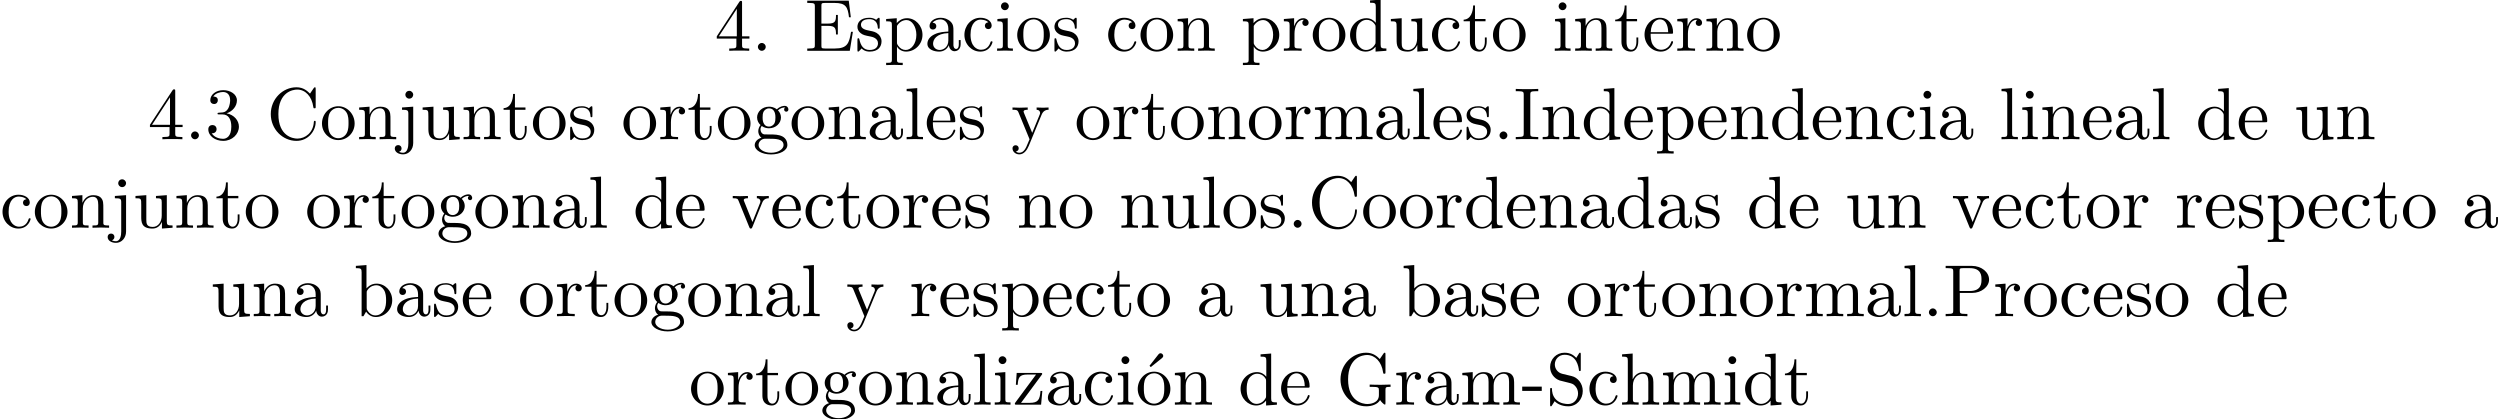 <?xml version='1.0' encoding='UTF-8'?>
<!-- This file was generated by dvisvgm 3.1.1 -->
<svg version='1.1' xmlns='http://www.w3.org/2000/svg' xmlns:xlink='http://www.w3.org/1999/xlink' width='337.814pt' height='56.621pt' viewBox='3.002 -54.684 337.814 56.621'>
<defs>
<path id='g0-45' d='M2.75-1.863V-2.441H.11V-1.863H2.75Z'/>
<path id='g0-46' d='M1.913-.528C1.913-.817 1.674-1.056 1.385-1.056S.857-.817 .857-.528S1.096 0 1.385 0S1.913-.239 1.913-.528Z'/>
<path id='g0-51' d='M4.553-1.704C4.553-2.521 3.925-3.298 2.889-3.507C3.706-3.776 4.284-4.473 4.284-5.26C4.284-6.077 3.407-6.635 2.451-6.635C1.445-6.635 .687-6.037 .687-5.28C.687-4.951 .907-4.762 1.196-4.762C1.504-4.762 1.704-4.981 1.704-5.27C1.704-5.768 1.235-5.768 1.086-5.768C1.395-6.257 2.052-6.386 2.411-6.386C2.819-6.386 3.367-6.167 3.367-5.27C3.367-5.151 3.347-4.573 3.088-4.134C2.79-3.656 2.451-3.626 2.202-3.616C2.122-3.606 1.883-3.587 1.813-3.587C1.733-3.577 1.664-3.567 1.664-3.467C1.664-3.357 1.733-3.357 1.903-3.357H2.341C3.158-3.357 3.527-2.68 3.527-1.704C3.527-.349 2.839-.06 2.401-.06C1.973-.06 1.225-.229 .877-.817C1.225-.767 1.534-.986 1.534-1.365C1.534-1.724 1.265-1.923 .976-1.923C.737-1.923 .418-1.783 .418-1.345C.418-.438 1.345 .219 2.431 .219C3.646 .219 4.553-.687 4.553-1.704Z'/>
<path id='g0-52' d='M4.692-1.644V-1.953H3.696V-6.486C3.696-6.685 3.696-6.745 3.537-6.745C3.447-6.745 3.417-6.745 3.337-6.625L.279-1.953V-1.644H2.929V-.777C2.929-.418 2.909-.309 2.172-.309H1.963V0C2.371-.03 2.889-.03 3.308-.03S4.254-.03 4.663 0V-.309H4.453C3.716-.309 3.696-.418 3.696-.777V-1.644H4.692ZM2.989-1.953H.558L2.989-5.669V-1.953Z'/>
<path id='g0-67' d='M6.625-2.321C6.625-2.421 6.625-2.491 6.496-2.491C6.386-2.491 6.386-2.431 6.376-2.331C6.296-.907 5.23-.09 4.144-.09C3.537-.09 1.584-.428 1.584-3.397C1.584-6.376 3.527-6.715 4.134-6.715C5.22-6.715 6.107-5.808 6.306-4.354C6.326-4.214 6.326-4.184 6.466-4.184C6.625-4.184 6.625-4.214 6.625-4.423V-6.785C6.625-6.954 6.625-7.024 6.516-7.024C6.476-7.024 6.436-7.024 6.356-6.904L5.858-6.167C5.489-6.526 4.981-7.024 4.025-7.024C2.162-7.024 .558-5.44 .558-3.407C.558-1.345 2.172 .219 4.025 .219C5.649 .219 6.625-1.166 6.625-2.321Z'/>
<path id='g0-69' d='M6.496-2.57H6.247C5.998-1.036 5.768-.309 4.055-.309H2.73C2.262-.309 2.242-.379 2.242-.707V-3.367H3.138C4.105-3.367 4.214-3.049 4.214-2.202H4.463V-4.842H4.214C4.214-3.985 4.105-3.676 3.138-3.676H2.242V-6.067C2.242-6.396 2.262-6.466 2.73-6.466H4.015C5.539-6.466 5.808-5.918 5.968-4.533H6.217L5.938-6.775H.329V-6.466H.568C1.335-6.466 1.355-6.356 1.355-5.998V-.777C1.355-.418 1.335-.309 .568-.309H.329V0H6.077L6.496-2.57Z'/>
<path id='g0-71' d='M7.323-2.411V-2.72L6.107-2.69C5.709-2.69 4.862-2.69 4.503-2.72V-2.411H4.822C5.719-2.411 5.748-2.301 5.748-1.933V-1.295C5.748-.179 4.483-.09 4.204-.09C3.557-.09 1.584-.438 1.584-3.407C1.584-6.386 3.547-6.715 4.144-6.715C5.21-6.715 6.117-5.818 6.316-4.354C6.336-4.214 6.336-4.184 6.476-4.184C6.635-4.184 6.635-4.214 6.635-4.423V-6.785C6.635-6.954 6.635-7.024 6.526-7.024C6.486-7.024 6.446-7.024 6.366-6.904L5.868-6.167C5.549-6.486 5.011-7.024 4.025-7.024C2.172-7.024 .558-5.45 .558-3.407S2.152 .219 4.045 .219C4.772 .219 5.569-.04 5.908-.628C6.037-.408 6.436-.01 6.545-.01C6.635-.01 6.635-.09 6.635-.239V-1.973C6.635-2.361 6.675-2.411 7.323-2.411Z'/>
<path id='g0-73' d='M3.318 0V-.309H3.059C2.271-.309 2.242-.418 2.242-.777V-6.027C2.242-6.386 2.271-6.496 3.059-6.496H3.318V-6.804C2.969-6.775 2.182-6.775 1.803-6.775C1.415-6.775 .628-6.775 .279-6.804V-6.496H.538C1.325-6.496 1.355-6.386 1.355-6.027V-.777C1.355-.418 1.325-.309 .538-.309H.279V0C.628-.03 1.415-.03 1.793-.03C2.182-.03 2.969-.03 3.318 0Z'/>
<path id='g0-80' d='M6.217-4.951C6.217-5.928 5.23-6.804 3.866-6.804H.349V-6.496H.588C1.355-6.496 1.375-6.386 1.375-6.027V-.777C1.375-.418 1.355-.309 .588-.309H.349V0C.697-.03 1.435-.03 1.813-.03S2.939-.03 3.288 0V-.309H3.049C2.281-.309 2.262-.418 2.262-.777V-3.148H3.945C5.141-3.148 6.217-3.955 6.217-4.951ZM5.191-4.951C5.191-4.483 5.191-3.407 3.606-3.407H2.232V-6.097C2.232-6.426 2.252-6.496 2.72-6.496H3.606C5.191-6.496 5.191-5.44 5.191-4.951Z'/>
<path id='g0-83' d='M4.971-1.853C4.971-2.849 4.314-3.666 3.477-3.866L2.202-4.174C1.584-4.324 1.196-4.862 1.196-5.44C1.196-6.137 1.733-6.745 2.511-6.745C4.174-6.745 4.394-5.111 4.453-4.663C4.463-4.603 4.463-4.543 4.573-4.543C4.702-4.543 4.702-4.593 4.702-4.782V-6.785C4.702-6.954 4.702-7.024 4.593-7.024C4.523-7.024 4.513-7.014 4.443-6.894L4.095-6.326C3.796-6.615 3.387-7.024 2.501-7.024C1.395-7.024 .558-6.147 .558-5.091C.558-4.264 1.086-3.537 1.863-3.268C1.973-3.228 2.481-3.108 3.178-2.939C3.447-2.869 3.746-2.8 4.025-2.431C4.234-2.172 4.334-1.843 4.334-1.514C4.334-.807 3.836-.09 2.999-.09C2.71-.09 1.953-.139 1.425-.628C.847-1.166 .817-1.803 .807-2.162C.797-2.262 .717-2.262 .687-2.262C.558-2.262 .558-2.192 .558-2.012V-.02C.558 .149 .558 .219 .667 .219C.737 .219 .747 .199 .817 .09C.817 .09 .847 .05 1.176-.478C1.484-.139 2.122 .219 3.009 .219C4.174 .219 4.971-.757 4.971-1.853Z'/>
<path id='g0-97' d='M4.812-.887V-1.445H4.563V-.887C4.563-.309 4.314-.249 4.204-.249C3.875-.249 3.836-.697 3.836-.747V-2.74C3.836-3.158 3.836-3.547 3.477-3.915C3.088-4.304 2.59-4.463 2.112-4.463C1.295-4.463 .608-3.995 .608-3.337C.608-3.039 .807-2.869 1.066-2.869C1.345-2.869 1.524-3.068 1.524-3.328C1.524-3.447 1.474-3.776 1.016-3.786C1.285-4.134 1.773-4.244 2.092-4.244C2.58-4.244 3.148-3.856 3.148-2.969V-2.6C2.64-2.57 1.943-2.54 1.315-2.242C.568-1.903 .319-1.385 .319-.946C.319-.139 1.285 .11 1.913 .11C2.57 .11 3.029-.289 3.218-.757C3.258-.359 3.527 .06 3.995 .06C4.204 .06 4.812-.08 4.812-.887ZM3.148-1.395C3.148-.448 2.431-.11 1.983-.11C1.494-.11 1.086-.458 1.086-.956C1.086-1.504 1.504-2.331 3.148-2.391V-1.395Z'/>
<path id='g0-98' d='M5.191-2.152C5.191-3.417 4.214-4.403 3.078-4.403C2.301-4.403 1.873-3.935 1.714-3.756V-6.914L.279-6.804V-6.496C.976-6.496 1.056-6.426 1.056-5.938V0H1.305L1.664-.618C1.813-.389 2.232 .11 2.969 .11C4.154 .11 5.191-.867 5.191-2.152ZM4.364-2.162C4.364-1.793 4.344-1.196 4.055-.747C3.846-.438 3.467-.11 2.929-.11C2.481-.11 2.122-.349 1.883-.717C1.743-.927 1.743-.956 1.743-1.136V-3.188C1.743-3.377 1.743-3.387 1.853-3.547C2.242-4.105 2.79-4.184 3.029-4.184C3.477-4.184 3.836-3.925 4.075-3.547C4.334-3.138 4.364-2.57 4.364-2.162Z'/>
<path id='g0-99' d='M4.134-1.186C4.134-1.285 4.035-1.285 4.005-1.285C3.915-1.285 3.895-1.245 3.875-1.186C3.587-.259 2.939-.139 2.57-.139C2.042-.139 1.166-.568 1.166-2.172C1.166-3.796 1.983-4.214 2.511-4.214C2.6-4.214 3.228-4.204 3.577-3.846C3.168-3.816 3.108-3.517 3.108-3.387C3.108-3.128 3.288-2.929 3.567-2.929C3.826-2.929 4.025-3.098 4.025-3.397C4.025-4.075 3.268-4.463 2.501-4.463C1.255-4.463 .339-3.387 .339-2.152C.339-.877 1.325 .11 2.481 .11C3.816 .11 4.134-1.086 4.134-1.186Z'/>
<path id='g0-100' d='M5.25 0V-.309C4.553-.309 4.473-.379 4.473-.867V-6.914L3.039-6.804V-6.496C3.736-6.496 3.816-6.426 3.816-5.938V-3.786C3.527-4.144 3.098-4.403 2.56-4.403C1.385-4.403 .339-3.427 .339-2.142C.339-.877 1.315 .11 2.451 .11C3.088 .11 3.537-.229 3.786-.548V.11L5.25 0ZM3.786-1.176C3.786-.996 3.786-.976 3.676-.807C3.377-.329 2.929-.11 2.501-.11C2.052-.11 1.694-.369 1.455-.747C1.196-1.156 1.166-1.724 1.166-2.132C1.166-2.501 1.186-3.098 1.474-3.547C1.684-3.856 2.062-4.184 2.6-4.184C2.949-4.184 3.367-4.035 3.676-3.587C3.786-3.417 3.786-3.397 3.786-3.218V-1.176Z'/>
<path id='g0-101' d='M4.134-1.186C4.134-1.285 4.055-1.305 4.005-1.305C3.915-1.305 3.895-1.245 3.875-1.166C3.527-.139 2.63-.139 2.531-.139C2.032-.139 1.634-.438 1.405-.807C1.106-1.285 1.106-1.943 1.106-2.301H3.885C4.105-2.301 4.134-2.301 4.134-2.511C4.134-3.497 3.597-4.463 2.351-4.463C1.196-4.463 .279-3.437 .279-2.192C.279-.857 1.325 .11 2.471 .11C3.686 .11 4.134-.996 4.134-1.186ZM3.477-2.511H1.116C1.176-3.995 2.012-4.244 2.351-4.244C3.377-4.244 3.477-2.899 3.477-2.511Z'/>
<path id='g0-103' d='M4.832-4.025C4.832-4.194 4.712-4.513 4.324-4.513C4.125-4.513 3.686-4.453 3.268-4.045C2.849-4.374 2.431-4.403 2.212-4.403C1.285-4.403 .598-3.716 .598-2.949C.598-2.511 .817-2.132 1.066-1.923C.936-1.773 .757-1.445 .757-1.096C.757-.787 .887-.408 1.196-.209C.598-.04 .279 .389 .279 .787C.279 1.504 1.265 2.052 2.481 2.052C3.656 2.052 4.692 1.544 4.692 .767C4.692 .418 4.553-.09 4.045-.369C3.517-.648 2.939-.648 2.331-.648C2.082-.648 1.654-.648 1.584-.658C1.265-.697 1.056-1.006 1.056-1.325C1.056-1.365 1.056-1.594 1.225-1.793C1.614-1.514 2.022-1.484 2.212-1.484C3.138-1.484 3.826-2.172 3.826-2.939C3.826-3.308 3.666-3.676 3.417-3.905C3.776-4.244 4.134-4.294 4.314-4.294C4.314-4.294 4.384-4.294 4.413-4.284C4.304-4.244 4.254-4.134 4.254-4.015C4.254-3.846 4.384-3.726 4.543-3.726C4.643-3.726 4.832-3.796 4.832-4.025ZM3.078-2.949C3.078-2.68 3.068-2.361 2.919-2.112C2.839-1.993 2.61-1.714 2.212-1.714C1.345-1.714 1.345-2.71 1.345-2.939C1.345-3.208 1.355-3.527 1.504-3.776C1.584-3.895 1.813-4.174 2.212-4.174C3.078-4.174 3.078-3.178 3.078-2.949ZM4.174 .787C4.174 1.325 3.467 1.823 2.491 1.823C1.484 1.823 .797 1.315 .797 .787C.797 .329 1.176-.04 1.614-.07H2.202C3.059-.07 4.174-.07 4.174 .787Z'/>
<path id='g0-104' d='M5.33 0V-.309C4.812-.309 4.563-.309 4.553-.608V-2.511C4.553-3.367 4.553-3.676 4.244-4.035C4.105-4.204 3.776-4.403 3.198-4.403C2.361-4.403 1.923-3.806 1.763-3.447H1.753V-6.914L.319-6.804V-6.496C1.016-6.496 1.096-6.426 1.096-5.938V-.757C1.096-.309 .986-.309 .319-.309V0L1.445-.03L2.56 0V-.309C1.893-.309 1.783-.309 1.783-.757V-2.59C1.783-3.626 2.491-4.184 3.128-4.184C3.756-4.184 3.866-3.646 3.866-3.078V-.757C3.866-.309 3.756-.309 3.088-.309V0L4.214-.03L5.33 0Z'/>
<path id='g0-105' d='M2.461 0V-.309C1.803-.309 1.763-.359 1.763-.747V-4.403L.369-4.294V-3.985C1.016-3.985 1.106-3.925 1.106-3.437V-.757C1.106-.309 .996-.309 .329-.309V0L1.425-.03C1.773-.03 2.122-.01 2.461 0ZM1.913-6.017C1.913-6.286 1.684-6.545 1.385-6.545C1.046-6.545 .847-6.267 .847-6.017C.847-5.748 1.076-5.489 1.375-5.489C1.714-5.489 1.913-5.768 1.913-6.017Z'/>
<path id='g0-106' d='M2.092 .498V-4.403L.578-4.294V-3.985C1.345-3.985 1.435-3.915 1.435-3.427V.518C1.435 .966 1.345 1.823 .707 1.823C.658 1.823 .428 1.823 .169 1.694C.319 1.654 .518 1.514 .518 1.245C.518 .986 .339 .787 .06 .787S-.399 .986-.399 1.245C-.399 1.763 .159 2.042 .727 2.042C1.474 2.042 2.092 1.405 2.092 .498ZM2.092-6.017C2.092-6.286 1.863-6.545 1.564-6.545C1.225-6.545 1.026-6.267 1.026-6.017C1.026-5.748 1.255-5.489 1.554-5.489C1.893-5.489 2.092-5.768 2.092-6.017Z'/>
<path id='g0-108' d='M2.54 0V-.309C1.873-.309 1.763-.309 1.763-.757V-6.914L.329-6.804V-6.496C1.026-6.496 1.106-6.426 1.106-5.938V-.757C1.106-.309 .996-.309 .329-.309V0L1.435-.03L2.54 0Z'/>
<path id='g0-109' d='M8.1 0V-.309C7.582-.309 7.333-.309 7.323-.608V-2.511C7.323-3.367 7.323-3.676 7.014-4.035C6.874-4.204 6.545-4.403 5.968-4.403C5.131-4.403 4.692-3.806 4.523-3.427C4.384-4.294 3.646-4.403 3.198-4.403C2.471-4.403 2.002-3.975 1.724-3.357V-4.403L.319-4.294V-3.985C1.016-3.985 1.096-3.915 1.096-3.427V-.757C1.096-.309 .986-.309 .319-.309V0L1.445-.03L2.56 0V-.309C1.893-.309 1.783-.309 1.783-.757V-2.59C1.783-3.626 2.491-4.184 3.128-4.184C3.756-4.184 3.866-3.646 3.866-3.078V-.757C3.866-.309 3.756-.309 3.088-.309V0L4.214-.03L5.33 0V-.309C4.663-.309 4.553-.309 4.553-.757V-2.59C4.553-3.626 5.26-4.184 5.898-4.184C6.526-4.184 6.635-3.646 6.635-3.078V-.757C6.635-.309 6.526-.309 5.858-.309V0L6.984-.03L8.1 0Z'/>
<path id='g0-110' d='M5.33 0V-.309C4.812-.309 4.563-.309 4.553-.608V-2.511C4.553-3.367 4.553-3.676 4.244-4.035C4.105-4.204 3.776-4.403 3.198-4.403C2.471-4.403 2.002-3.975 1.724-3.357V-4.403L.319-4.294V-3.985C1.016-3.985 1.096-3.915 1.096-3.427V-.757C1.096-.309 .986-.309 .319-.309V0L1.445-.03L2.56 0V-.309C1.893-.309 1.783-.309 1.783-.757V-2.59C1.783-3.626 2.491-4.184 3.128-4.184C3.756-4.184 3.866-3.646 3.866-3.078V-.757C3.866-.309 3.756-.309 3.088-.309V0L4.214-.03L5.33 0Z'/>
<path id='g0-111' d='M4.692-2.132C4.692-3.407 3.696-4.463 2.491-4.463C1.245-4.463 .279-3.377 .279-2.132C.279-.847 1.315 .11 2.481 .11C3.686 .11 4.692-.867 4.692-2.132ZM3.866-2.212C3.866-1.853 3.866-1.315 3.646-.877C3.427-.428 2.989-.139 2.491-.139C2.062-.139 1.624-.349 1.355-.807C1.106-1.245 1.106-1.853 1.106-2.212C1.106-2.6 1.106-3.138 1.345-3.577C1.614-4.035 2.082-4.244 2.481-4.244C2.919-4.244 3.347-4.025 3.606-3.597S3.866-2.59 3.866-2.212Z'/>
<path id='g0-112' d='M5.191-2.152C5.191-3.417 4.224-4.403 3.108-4.403C2.331-4.403 1.913-3.965 1.714-3.746V-4.403L.279-4.294V-3.985C.986-3.985 1.056-3.925 1.056-3.487V1.176C1.056 1.624 .946 1.624 .279 1.624V1.933L1.395 1.903L2.521 1.933V1.624C1.853 1.624 1.743 1.624 1.743 1.176V-.498V-.588C1.793-.428 2.212 .11 2.969 .11C4.154 .11 5.191-.867 5.191-2.152ZM4.364-2.152C4.364-.946 3.666-.11 2.929-.11C2.531-.11 2.152-.309 1.883-.717C1.743-.927 1.743-.936 1.743-1.136V-3.357C2.032-3.866 2.521-4.154 3.029-4.154C3.756-4.154 4.364-3.278 4.364-2.152Z'/>
<path id='g0-114' d='M3.626-3.796C3.626-4.115 3.318-4.403 2.889-4.403C2.162-4.403 1.803-3.736 1.664-3.308V-4.403L.279-4.294V-3.985C.976-3.985 1.056-3.915 1.056-3.427V-.757C1.056-.309 .946-.309 .279-.309V0L1.415-.03C1.813-.03 2.281-.03 2.68 0V-.309H2.471C1.733-.309 1.714-.418 1.714-.777V-2.311C1.714-3.298 2.132-4.184 2.889-4.184C2.959-4.184 2.979-4.184 2.999-4.174C2.969-4.164 2.77-4.045 2.77-3.786C2.77-3.507 2.979-3.357 3.198-3.357C3.377-3.357 3.626-3.477 3.626-3.796Z'/>
<path id='g0-115' d='M3.587-1.275C3.587-1.803 3.288-2.102 3.168-2.222C2.839-2.54 2.451-2.62 2.032-2.7C1.474-2.809 .807-2.939 .807-3.517C.807-3.866 1.066-4.274 1.923-4.274C3.019-4.274 3.068-3.377 3.088-3.068C3.098-2.979 3.208-2.979 3.208-2.979C3.337-2.979 3.337-3.029 3.337-3.218V-4.224C3.337-4.394 3.337-4.463 3.228-4.463C3.178-4.463 3.158-4.463 3.029-4.344C2.999-4.304 2.899-4.214 2.859-4.184C2.481-4.463 2.072-4.463 1.923-4.463C.707-4.463 .329-3.796 .329-3.238C.329-2.889 .488-2.61 .757-2.391C1.076-2.132 1.355-2.072 2.072-1.933C2.291-1.893 3.108-1.733 3.108-1.016C3.108-.508 2.76-.11 1.983-.11C1.146-.11 .787-.677 .598-1.524C.568-1.654 .558-1.694 .458-1.694C.329-1.694 .329-1.624 .329-1.445V-.13C.329 .04 .329 .11 .438 .11C.488 .11 .498 .1 .687-.09C.707-.11 .707-.13 .887-.319C1.325 .1 1.773 .11 1.983 .11C3.128 .11 3.587-.558 3.587-1.275Z'/>
<path id='g0-116' d='M3.308-1.235V-1.803H3.059V-1.255C3.059-.518 2.76-.139 2.391-.139C1.724-.139 1.724-1.046 1.724-1.215V-3.985H3.148V-4.294H1.724V-6.127H1.474C1.465-5.31 1.166-4.244 .189-4.204V-3.985H1.036V-1.235C1.036-.01 1.963 .11 2.321 .11C3.029 .11 3.308-.598 3.308-1.235Z'/>
<path id='g0-117' d='M5.33 0V-.309C4.633-.309 4.553-.379 4.553-.867V-4.403L3.088-4.294V-3.985C3.786-3.985 3.866-3.915 3.866-3.427V-1.654C3.866-.787 3.387-.11 2.66-.11C1.823-.11 1.783-.578 1.783-1.096V-4.403L.319-4.294V-3.985C1.096-3.985 1.096-3.955 1.096-3.068V-1.574C1.096-.797 1.096 .11 2.61 .11C3.168 .11 3.606-.169 3.895-.787V.11L5.33 0Z'/>
<path id='g0-118' d='M5.061-3.985V-4.294C4.832-4.274 4.543-4.264 4.314-4.264L3.447-4.294V-3.985C3.816-3.975 3.925-3.746 3.925-3.557C3.925-3.467 3.905-3.427 3.866-3.318L2.849-.777L1.733-3.557C1.674-3.686 1.674-3.726 1.674-3.726C1.674-3.985 2.062-3.985 2.242-3.985V-4.294L1.156-4.264C.887-4.264 .488-4.274 .189-4.294V-3.985C.817-3.985 .857-3.925 .986-3.616L2.421-.08C2.481 .06 2.501 .11 2.63 .11S2.8 .02 2.839-.08L4.144-3.318C4.234-3.547 4.403-3.975 5.061-3.985Z'/>
<path id='g0-121' d='M5.061-3.985V-4.294C4.832-4.274 4.543-4.264 4.314-4.264L3.447-4.294V-3.985C3.756-3.975 3.915-3.806 3.915-3.557C3.915-3.457 3.905-3.437 3.856-3.318L2.849-.867L1.743-3.547C1.704-3.646 1.684-3.686 1.684-3.726C1.684-3.985 2.052-3.985 2.242-3.985V-4.294L1.156-4.264C.887-4.264 .488-4.274 .189-4.294V-3.985C.667-3.985 .857-3.985 .996-3.636L2.491 0L2.242 .588C2.022 1.136 1.743 1.823 1.106 1.823C1.056 1.823 .827 1.823 .638 1.644C.946 1.604 1.026 1.385 1.026 1.225C1.026 .966 .837 .807 .608 .807C.408 .807 .189 .936 .189 1.235C.189 1.684 .608 2.042 1.106 2.042C1.733 2.042 2.142 1.474 2.381 .907L4.134-3.347C4.394-3.975 4.902-3.985 5.061-3.985Z'/>
<path id='g0-122' d='M3.995-1.863H3.746C3.656-.687 3.447-.249 2.291-.249H1.116L3.885-3.995C3.975-4.105 3.975-4.125 3.975-4.164C3.975-4.294 3.895-4.294 3.716-4.294H.528L.418-2.69H.667C.727-3.706 .917-4.075 2.012-4.075H3.148L.369-.319C.279-.209 .279-.189 .279-.139C.279 0 .349 0 .538 0H3.826L3.995-1.863Z'/>
<path id='g0-243' d='M4.692-2.132C4.692-3.407 3.696-4.463 2.491-4.463C1.245-4.463 .279-3.377 .279-2.132C.279-.847 1.315 .11 2.481 .11C3.686 .11 4.692-.867 4.692-2.132ZM3.866-2.212C3.866-1.853 3.866-1.315 3.646-.877C3.427-.428 2.989-.139 2.491-.139C2.062-.139 1.624-.349 1.355-.807C1.106-1.245 1.106-1.853 1.106-2.212C1.106-2.6 1.106-3.138 1.345-3.577C1.614-4.035 2.082-4.244 2.481-4.244C2.919-4.244 3.347-4.025 3.606-3.597S3.866-2.59 3.866-2.212ZM3.726-6.595C3.726-6.775 3.547-6.954 3.367-6.954C3.218-6.954 3.108-6.844 3.068-6.785L1.873-5.26L2.042-5.081L3.557-6.296C3.646-6.366 3.726-6.476 3.726-6.595Z'/>
</defs>
<g id='page1'>
<use x='99.577' y='-47.821' xlink:href='#g0-52'/>
<use x='104.558' y='-47.821' xlink:href='#g0-46'/>
<use x='111.753' y='-47.821' xlink:href='#g0-69'/>
<use x='118.533' y='-47.821' xlink:href='#g0-115'/>
<use x='122.463' y='-47.821' xlink:href='#g0-112'/>
<use x='127.998' y='-47.821' xlink:href='#g0-97'/>
<use x='132.979' y='-47.821' xlink:href='#g0-99'/>
<use x='137.407' y='-47.821' xlink:href='#g0-105'/>
<use x='140.174' y='-47.821' xlink:href='#g0-111'/>
<use x='145.156' y='-47.821' xlink:href='#g0-115'/>
<use x='152.406' y='-47.821' xlink:href='#g0-99'/>
<use x='156.834' y='-47.821' xlink:href='#g0-111'/>
<use x='161.815' y='-47.821' xlink:href='#g0-110'/>
<use x='170.671' y='-47.821' xlink:href='#g0-112'/>
<use x='176.206' y='-47.821' xlink:href='#g0-114'/>
<use x='180.108' y='-47.821' xlink:href='#g0-111'/>
<use x='185.089' y='-47.821' xlink:href='#g0-100'/>
<use x='190.624' y='-47.821' xlink:href='#g0-117'/>
<use x='196.159' y='-47.821' xlink:href='#g0-99'/>
<use x='200.587' y='-47.821' xlink:href='#g0-116'/>
<use x='204.461' y='-47.821' xlink:href='#g0-111'/>
<use x='212.763' y='-47.821' xlink:href='#g0-105'/>
<use x='215.531' y='-47.821' xlink:href='#g0-110'/>
<use x='221.065' y='-47.821' xlink:href='#g0-116'/>
<use x='224.94' y='-47.821' xlink:href='#g0-101'/>
<use x='229.368' y='-47.821' xlink:href='#g0-114'/>
<use x='233.27' y='-47.821' xlink:href='#g0-110'/>
<use x='238.805' y='-47.821' xlink:href='#g0-111'/>
<use x='22.984' y='-35.866' xlink:href='#g0-52'/>
<use x='27.965' y='-35.866' xlink:href='#g0-46'/>
<use x='30.732' y='-35.866' xlink:href='#g0-51'/>
<use x='39.034' y='-35.866' xlink:href='#g0-67'/>
<use x='46.23' y='-35.866' xlink:href='#g0-111'/>
<use x='51.211' y='-35.866' xlink:href='#g0-110'/>
<use x='56.746' y='-35.866' xlink:href='#g0-106'/>
<use x='59.79' y='-35.866' xlink:href='#g0-117'/>
<use x='65.324' y='-35.866' xlink:href='#g0-110'/>
<use x='70.859' y='-35.866' xlink:href='#g0-116'/>
<use x='74.734' y='-35.866' xlink:href='#g0-111'/>
<use x='79.715' y='-35.866' xlink:href='#g0-115'/>
<use x='86.966' y='-35.866' xlink:href='#g0-111'/>
<use x='91.947' y='-35.866' xlink:href='#g0-114'/>
<use x='95.849' y='-35.866' xlink:href='#g0-116'/>
<use x='99.723' y='-35.866' xlink:href='#g0-111'/>
<use x='104.705' y='-35.866' xlink:href='#g0-103'/>
<use x='109.686' y='-35.866' xlink:href='#g0-111'/>
<use x='114.667' y='-35.866' xlink:href='#g0-110'/>
<use x='120.202' y='-35.866' xlink:href='#g0-97'/>
<use x='125.183' y='-35.866' xlink:href='#g0-108'/>
<use x='127.951' y='-35.866' xlink:href='#g0-101'/>
<use x='132.379' y='-35.866' xlink:href='#g0-115'/>
<use x='139.629' y='-35.866' xlink:href='#g0-121'/>
<use x='148.209' y='-35.866' xlink:href='#g0-111'/>
<use x='153.19' y='-35.866' xlink:href='#g0-114'/>
<use x='157.092' y='-35.866' xlink:href='#g0-116'/>
<use x='160.966' y='-35.866' xlink:href='#g0-111'/>
<use x='165.948' y='-35.866' xlink:href='#g0-110'/>
<use x='171.482' y='-35.866' xlink:href='#g0-111'/>
<use x='176.464' y='-35.866' xlink:href='#g0-114'/>
<use x='180.366' y='-35.866' xlink:href='#g0-109'/>
<use x='188.668' y='-35.866' xlink:href='#g0-97'/>
<use x='193.649' y='-35.866' xlink:href='#g0-108'/>
<use x='196.416' y='-35.866' xlink:href='#g0-101'/>
<use x='200.844' y='-35.866' xlink:href='#g0-115'/>
<use x='204.774' y='-35.866' xlink:href='#g0-46'/>
<use x='207.541' y='-35.866' xlink:href='#g0-73'/>
<use x='211.139' y='-35.866' xlink:href='#g0-110'/>
<use x='216.674' y='-35.866' xlink:href='#g0-100'/>
<use x='222.208' y='-35.866' xlink:href='#g0-101'/>
<use x='226.636' y='-35.866' xlink:href='#g0-112'/>
<use x='232.171' y='-35.866' xlink:href='#g0-101'/>
<use x='236.599' y='-35.866' xlink:href='#g0-110'/>
<use x='242.134' y='-35.866' xlink:href='#g0-100'/>
<use x='247.668' y='-35.866' xlink:href='#g0-101'/>
<use x='252.096' y='-35.866' xlink:href='#g0-110'/>
<use x='257.631' y='-35.866' xlink:href='#g0-99'/>
<use x='262.059' y='-35.866' xlink:href='#g0-105'/>
<use x='264.826' y='-35.866' xlink:href='#g0-97'/>
<use x='273.128' y='-35.866' xlink:href='#g0-108'/>
<use x='275.896' y='-35.866' xlink:href='#g0-105'/>
<use x='278.663' y='-35.866' xlink:href='#g0-110'/>
<use x='284.198' y='-35.866' xlink:href='#g0-101'/>
<use x='288.626' y='-35.866' xlink:href='#g0-97'/>
<use x='293.607' y='-35.866' xlink:href='#g0-108'/>
<use x='299.695' y='-35.866' xlink:href='#g0-100'/>
<use x='305.23' y='-35.866' xlink:href='#g0-101'/>
<use x='312.979' y='-35.866' xlink:href='#g0-117'/>
<use x='318.514' y='-35.866' xlink:href='#g0-110'/>
<use x='3.002' y='-23.91' xlink:href='#g0-99'/>
<use x='7.43' y='-23.91' xlink:href='#g0-111'/>
<use x='12.412' y='-23.91' xlink:href='#g0-110'/>
<use x='17.946' y='-23.91' xlink:href='#g0-106'/>
<use x='20.99' y='-23.91' xlink:href='#g0-117'/>
<use x='26.525' y='-23.91' xlink:href='#g0-110'/>
<use x='32.06' y='-23.91' xlink:href='#g0-116'/>
<use x='35.934' y='-23.91' xlink:href='#g0-111'/>
<use x='44.237' y='-23.91' xlink:href='#g0-111'/>
<use x='49.218' y='-23.91' xlink:href='#g0-114'/>
<use x='53.12' y='-23.91' xlink:href='#g0-116'/>
<use x='56.994' y='-23.91' xlink:href='#g0-111'/>
<use x='61.976' y='-23.91' xlink:href='#g0-103'/>
<use x='66.957' y='-23.91' xlink:href='#g0-111'/>
<use x='71.938' y='-23.91' xlink:href='#g0-110'/>
<use x='77.473' y='-23.91' xlink:href='#g0-97'/>
<use x='82.454' y='-23.91' xlink:href='#g0-108'/>
<use x='88.543' y='-23.91' xlink:href='#g0-100'/>
<use x='94.077' y='-23.91' xlink:href='#g0-101'/>
<use x='101.826' y='-23.91' xlink:href='#g0-118'/>
<use x='107.084' y='-23.91' xlink:href='#g0-101'/>
<use x='111.512' y='-23.91' xlink:href='#g0-99'/>
<use x='115.94' y='-23.91' xlink:href='#g0-116'/>
<use x='119.815' y='-23.91' xlink:href='#g0-111'/>
<use x='124.796' y='-23.91' xlink:href='#g0-114'/>
<use x='128.698' y='-23.91' xlink:href='#g0-101'/>
<use x='133.126' y='-23.91' xlink:href='#g0-115'/>
<use x='140.377' y='-23.91' xlink:href='#g0-110'/>
<use x='145.911' y='-23.91' xlink:href='#g0-111'/>
<use x='154.214' y='-23.91' xlink:href='#g0-110'/>
<use x='159.748' y='-23.91' xlink:href='#g0-117'/>
<use x='165.283' y='-23.91' xlink:href='#g0-108'/>
<use x='168.05' y='-23.91' xlink:href='#g0-111'/>
<use x='173.032' y='-23.91' xlink:href='#g0-115'/>
<use x='176.961' y='-23.91' xlink:href='#g0-46'/>
<use x='179.729' y='-23.91' xlink:href='#g0-67'/>
<use x='186.924' y='-23.91' xlink:href='#g0-111'/>
<use x='191.905' y='-23.91' xlink:href='#g0-111'/>
<use x='196.887' y='-23.91' xlink:href='#g0-114'/>
<use x='200.789' y='-23.91' xlink:href='#g0-100'/>
<use x='206.323' y='-23.91' xlink:href='#g0-101'/>
<use x='210.751' y='-23.91' xlink:href='#g0-110'/>
<use x='216.286' y='-23.91' xlink:href='#g0-97'/>
<use x='221.267' y='-23.91' xlink:href='#g0-100'/>
<use x='226.802' y='-23.91' xlink:href='#g0-97'/>
<use x='231.783' y='-23.91' xlink:href='#g0-115'/>
<use x='239.034' y='-23.91' xlink:href='#g0-100'/>
<use x='244.569' y='-23.91' xlink:href='#g0-101'/>
<use x='252.317' y='-23.91' xlink:href='#g0-117'/>
<use x='257.852' y='-23.91' xlink:href='#g0-110'/>
<use x='266.708' y='-23.91' xlink:href='#g0-118'/>
<use x='271.966' y='-23.91' xlink:href='#g0-101'/>
<use x='276.394' y='-23.91' xlink:href='#g0-99'/>
<use x='280.822' y='-23.91' xlink:href='#g0-116'/>
<use x='284.696' y='-23.91' xlink:href='#g0-111'/>
<use x='289.678' y='-23.91' xlink:href='#g0-114'/>
<use x='296.901' y='-23.91' xlink:href='#g0-114'/>
<use x='300.803' y='-23.91' xlink:href='#g0-101'/>
<use x='305.231' y='-23.91' xlink:href='#g0-115'/>
<use x='309.16' y='-23.91' xlink:href='#g0-112'/>
<use x='314.695' y='-23.91' xlink:href='#g0-101'/>
<use x='319.123' y='-23.91' xlink:href='#g0-99'/>
<use x='323.551' y='-23.91' xlink:href='#g0-116'/>
<use x='327.425' y='-23.91' xlink:href='#g0-111'/>
<use x='335.728' y='-23.91' xlink:href='#g0-97'/>
<use x='31.438' y='-11.955' xlink:href='#g0-117'/>
<use x='36.972' y='-11.955' xlink:href='#g0-110'/>
<use x='42.507' y='-11.955' xlink:href='#g0-97'/>
<use x='50.809' y='-11.955' xlink:href='#g0-98'/>
<use x='56.344' y='-11.955' xlink:href='#g0-97'/>
<use x='61.325' y='-11.955' xlink:href='#g0-115'/>
<use x='65.255' y='-11.955' xlink:href='#g0-101'/>
<use x='73.004' y='-11.955' xlink:href='#g0-111'/>
<use x='77.985' y='-11.955' xlink:href='#g0-114'/>
<use x='81.887' y='-11.955' xlink:href='#g0-116'/>
<use x='85.762' y='-11.955' xlink:href='#g0-111'/>
<use x='90.743' y='-11.955' xlink:href='#g0-103'/>
<use x='95.724' y='-11.955' xlink:href='#g0-111'/>
<use x='100.706' y='-11.955' xlink:href='#g0-110'/>
<use x='106.24' y='-11.955' xlink:href='#g0-97'/>
<use x='111.222' y='-11.955' xlink:href='#g0-108'/>
<use x='117.31' y='-11.955' xlink:href='#g0-121'/>
<use x='125.889' y='-11.955' xlink:href='#g0-114'/>
<use x='129.791' y='-11.955' xlink:href='#g0-101'/>
<use x='134.219' y='-11.955' xlink:href='#g0-115'/>
<use x='138.149' y='-11.955' xlink:href='#g0-112'/>
<use x='143.684' y='-11.955' xlink:href='#g0-101'/>
<use x='148.111' y='-11.955' xlink:href='#g0-99'/>
<use x='152.539' y='-11.955' xlink:href='#g0-116'/>
<use x='156.414' y='-11.955' xlink:href='#g0-111'/>
<use x='164.716' y='-11.955' xlink:href='#g0-97'/>
<use x='173.018' y='-11.955' xlink:href='#g0-117'/>
<use x='178.553' y='-11.955' xlink:href='#g0-110'/>
<use x='184.088' y='-11.955' xlink:href='#g0-97'/>
<use x='192.39' y='-11.955' xlink:href='#g0-98'/>
<use x='197.925' y='-11.955' xlink:href='#g0-97'/>
<use x='202.906' y='-11.955' xlink:href='#g0-115'/>
<use x='206.836' y='-11.955' xlink:href='#g0-101'/>
<use x='214.585' y='-11.955' xlink:href='#g0-111'/>
<use x='219.566' y='-11.955' xlink:href='#g0-114'/>
<use x='223.468' y='-11.955' xlink:href='#g0-116'/>
<use x='227.342' y='-11.955' xlink:href='#g0-111'/>
<use x='232.324' y='-11.955' xlink:href='#g0-110'/>
<use x='237.858' y='-11.955' xlink:href='#g0-111'/>
<use x='242.84' y='-11.955' xlink:href='#g0-114'/>
<use x='246.742' y='-11.955' xlink:href='#g0-109'/>
<use x='255.044' y='-11.955' xlink:href='#g0-97'/>
<use x='260.025' y='-11.955' xlink:href='#g0-108'/>
<use x='262.792' y='-11.955' xlink:href='#g0-46'/>
<use x='265.56' y='-11.955' xlink:href='#g0-80'/>
<use x='272.34' y='-11.955' xlink:href='#g0-114'/>
<use x='276.242' y='-11.955' xlink:href='#g0-111'/>
<use x='281.223' y='-11.955' xlink:href='#g0-99'/>
<use x='285.651' y='-11.955' xlink:href='#g0-101'/>
<use x='290.079' y='-11.955' xlink:href='#g0-115'/>
<use x='294.009' y='-11.955' xlink:href='#g0-111'/>
<use x='302.311' y='-11.955' xlink:href='#g0-100'/>
<use x='307.846' y='-11.955' xlink:href='#g0-101'/>
<use x='96.101' y='0' xlink:href='#g0-111'/>
<use x='101.083' y='0' xlink:href='#g0-114'/>
<use x='104.985' y='0' xlink:href='#g0-116'/>
<use x='108.859' y='0' xlink:href='#g0-111'/>
<use x='113.841' y='0' xlink:href='#g0-103'/>
<use x='118.822' y='0' xlink:href='#g0-111'/>
<use x='123.803' y='0' xlink:href='#g0-110'/>
<use x='129.338' y='0' xlink:href='#g0-97'/>
<use x='134.319' y='0' xlink:href='#g0-108'/>
<use x='137.087' y='0' xlink:href='#g0-105'/>
<use x='139.854' y='0' xlink:href='#g0-122'/>
<use x='144.282' y='0' xlink:href='#g0-97'/>
<use x='149.263' y='0' xlink:href='#g0-99'/>
<use x='153.691' y='0' xlink:href='#g0-105'/>
<use x='156.459' y='0' xlink:href='#g0-243'/>
<use x='161.44' y='0' xlink:href='#g0-110'/>
<use x='170.296' y='0' xlink:href='#g0-100'/>
<use x='175.83' y='0' xlink:href='#g0-101'/>
<use x='183.579' y='0' xlink:href='#g0-71'/>
<use x='191.397' y='0' xlink:href='#g0-114'/>
<use x='195.299' y='0' xlink:href='#g0-97'/>
<use x='200.28' y='0' xlink:href='#g0-109'/>
<use x='208.582' y='0' xlink:href='#g0-45'/>
<use x='211.903' y='0' xlink:href='#g0-83'/>
<use x='217.438' y='0' xlink:href='#g0-99'/>
<use x='221.865' y='0' xlink:href='#g0-104'/>
<use x='227.4' y='0' xlink:href='#g0-109'/>
<use x='235.702' y='0' xlink:href='#g0-105'/>
<use x='238.469' y='0' xlink:href='#g0-100'/>
<use x='244.004' y='0' xlink:href='#g0-116'/>
</g>
</svg>